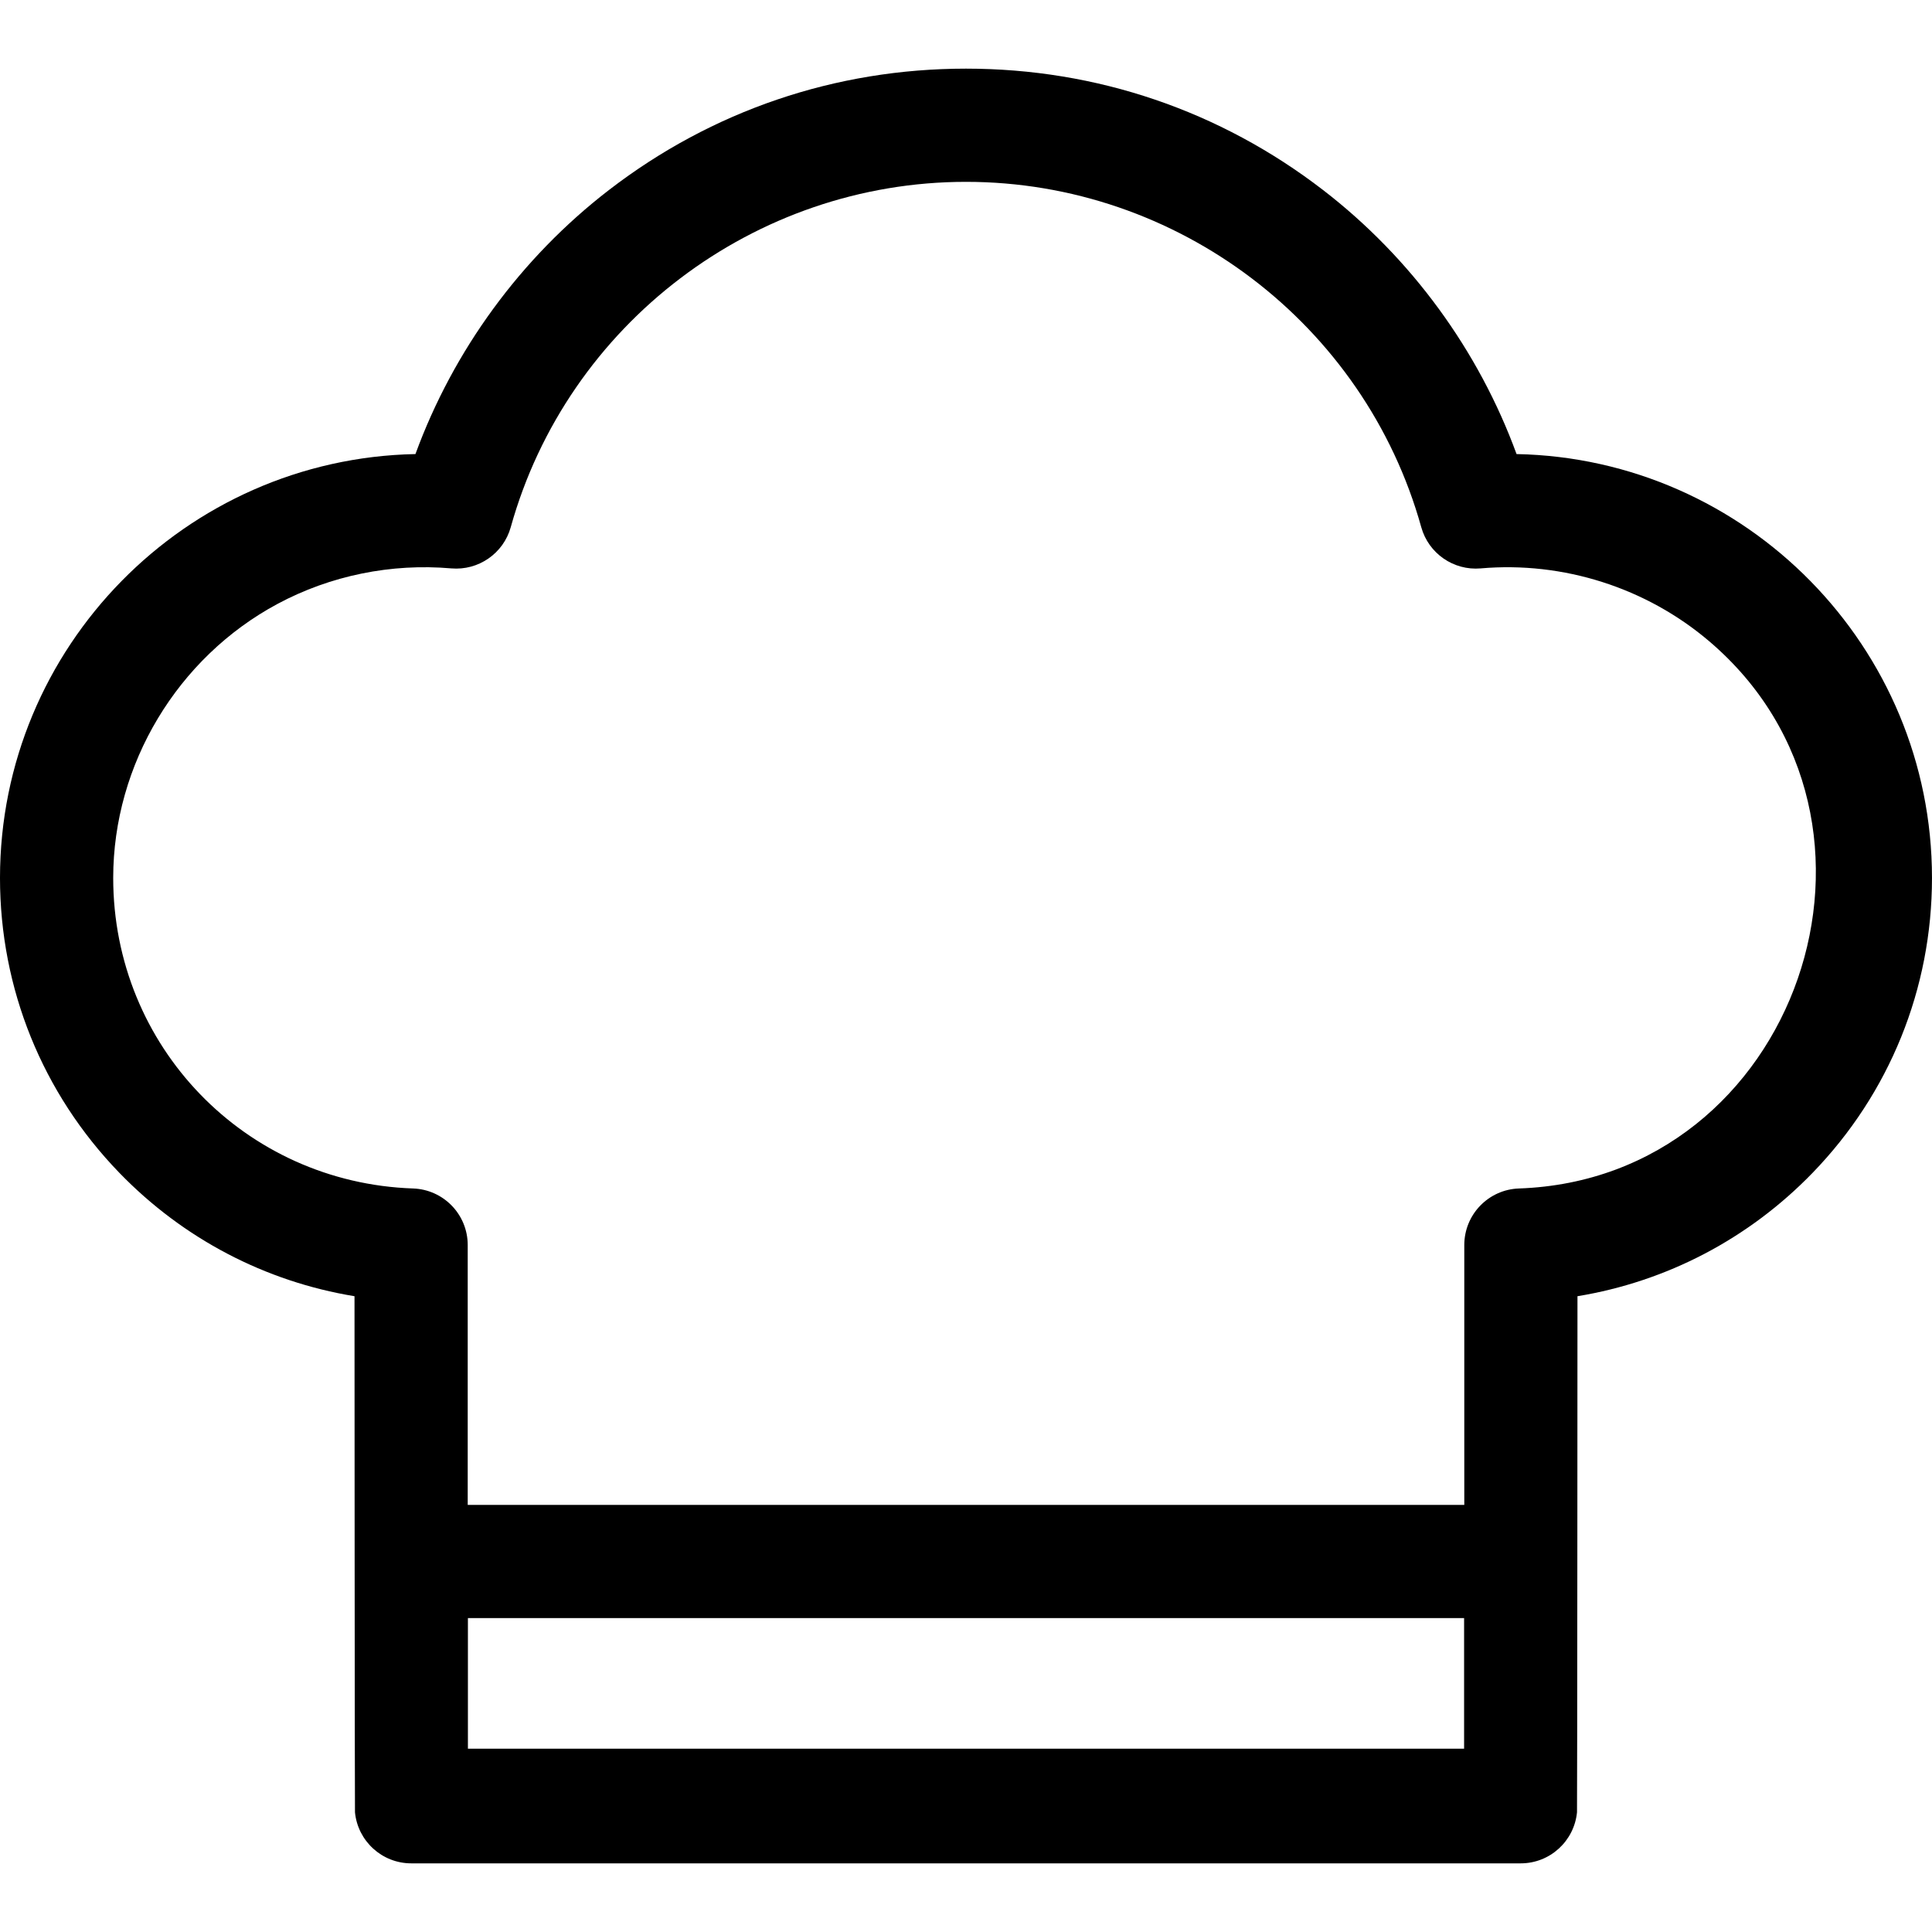 <svg id="Layer_1" enable-background="new 0 0 512.001 512.001" height="512" viewBox="0 0 512.001 512.001" width="512" xmlns="http://www.w3.org/2000/svg"><path d="m401.903 120.332c-10.038-27.464-27.936-51.99-51.239-69.945-27.339-21.063-60.073-32.196-94.663-32.196s-67.325 11.133-94.664 32.196c-23.303 17.955-41.201 42.481-51.239 69.945-60.917 1.204-110.098 51.132-110.098 112.331 0 29.326 11.232 57.077 31.627 78.14 16.937 17.491 38.677 28.823 62.322 32.708 0 0 .051 136.158.125 136.765.737 7.595 7.137 13.533 14.926 13.533h294c7.792 0 14.193-5.943 14.926-13.543.074-.604.124-136.755.124-136.755 23.646-3.885 45.386-15.217 62.322-32.708 20.395-21.063 31.627-48.814 31.627-78.14.002-61.199-49.179-111.127-110.096-112.331zm-13.902 343.097h-264v-34.619h264zm14.535-148.47c-8.079.278-14.484 6.908-14.484 14.991v68.859h-264.102v-68.859c0-8.083-6.406-14.713-14.484-14.991-44.561-1.532-79.466-37.68-79.466-82.296 0-30.1 17.025-58.388 43.533-72.616 14.045-7.539 30.197-10.801 46.067-9.416 7.181.617 13.813-3.959 15.751-10.915 15.025-53.888 64.638-91.525 120.649-91.525s105.624 37.637 120.649 91.525c1.939 6.955 8.558 11.54 15.751 10.915 21.867-1.908 43.873 5.099 60.576 19.326 55.976 47.676 23.351 142.465-50.44 145.002z"/></svg>
